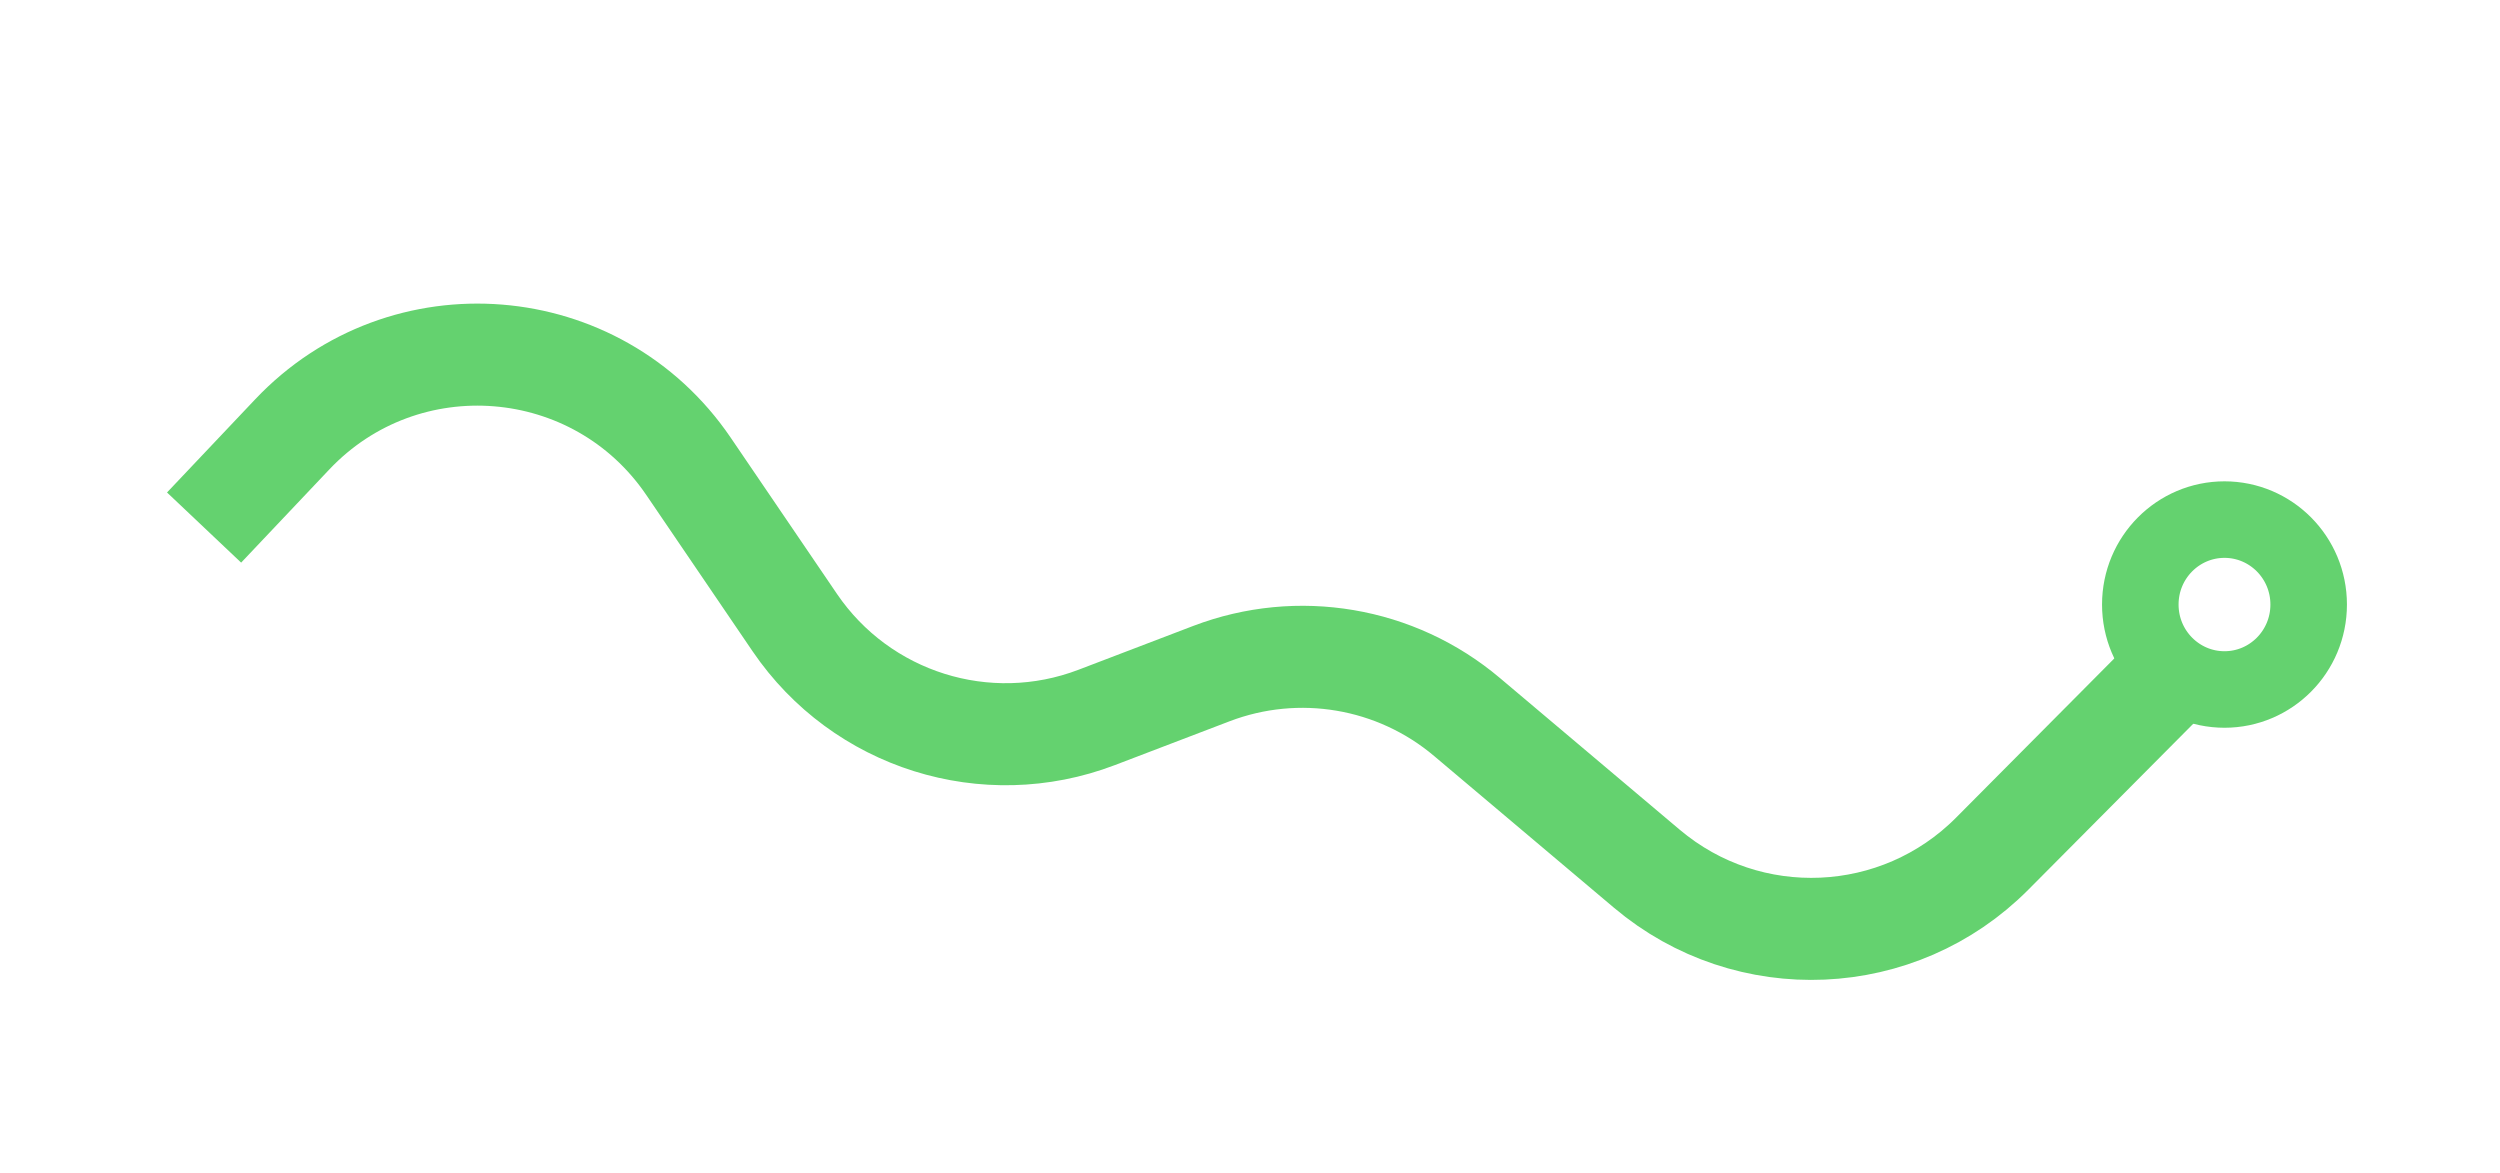 <svg width="49" height="23" viewBox="0 0 49 23" fill="none" xmlns="http://www.w3.org/2000/svg">
<g filter="url(#filter0_d_3_3030)">
<path d="M4 6.34L5.728 4.514C7.923 2.195 11.699 2.499 13.494 5.139L15.577 8.202C16.88 10.118 19.329 10.888 21.494 10.062L23.745 9.202C25.445 8.554 27.363 8.879 28.753 10.053L32.278 13.027C34.268 14.707 37.214 14.578 39.049 12.73L43.6 8.151" stroke="#64D26F" stroke-width="2"/>
<path d="M45.25 7.849C45.25 8.773 44.507 9.514 43.6 9.514C42.693 9.514 41.95 8.773 41.95 7.849C41.95 6.925 42.693 6.184 43.6 6.184C44.507 6.184 45.25 6.925 45.25 7.849Z" fill="white" stroke="#64D26F" stroke-width="1.5"/>
</g>
<defs>
<filter id="filter0_d_3_3030" x="0.274" y="1.95" width="48.726" height="20.256" filterUnits="userSpaceOnUse" color-interpolation-filters="sRGB">
<feFlood flood-opacity="0" result="BackgroundImageFix"/>
<feColorMatrix in="SourceAlpha" type="matrix" values="0 0 0 0 0 0 0 0 0 0 0 0 0 0 0 0 0 0 127 0" result="hardAlpha"/>
<feOffset dy="4"/>
<feGaussianBlur stdDeviation="1.5"/>
<feComposite in2="hardAlpha" operator="out"/>
<feColorMatrix type="matrix" values="0 0 0 0 0.569 0 0 0 0 0.729 0 0 0 0 0.514 0 0 0 0.2 0"/>
<feBlend mode="normal" in2="BackgroundImageFix" result="effect1_dropShadow_3_3030"/>
<feBlend mode="normal" in="SourceGraphic" in2="effect1_dropShadow_3_3030" result="shape"/>
</filter>
</defs>
</svg>
